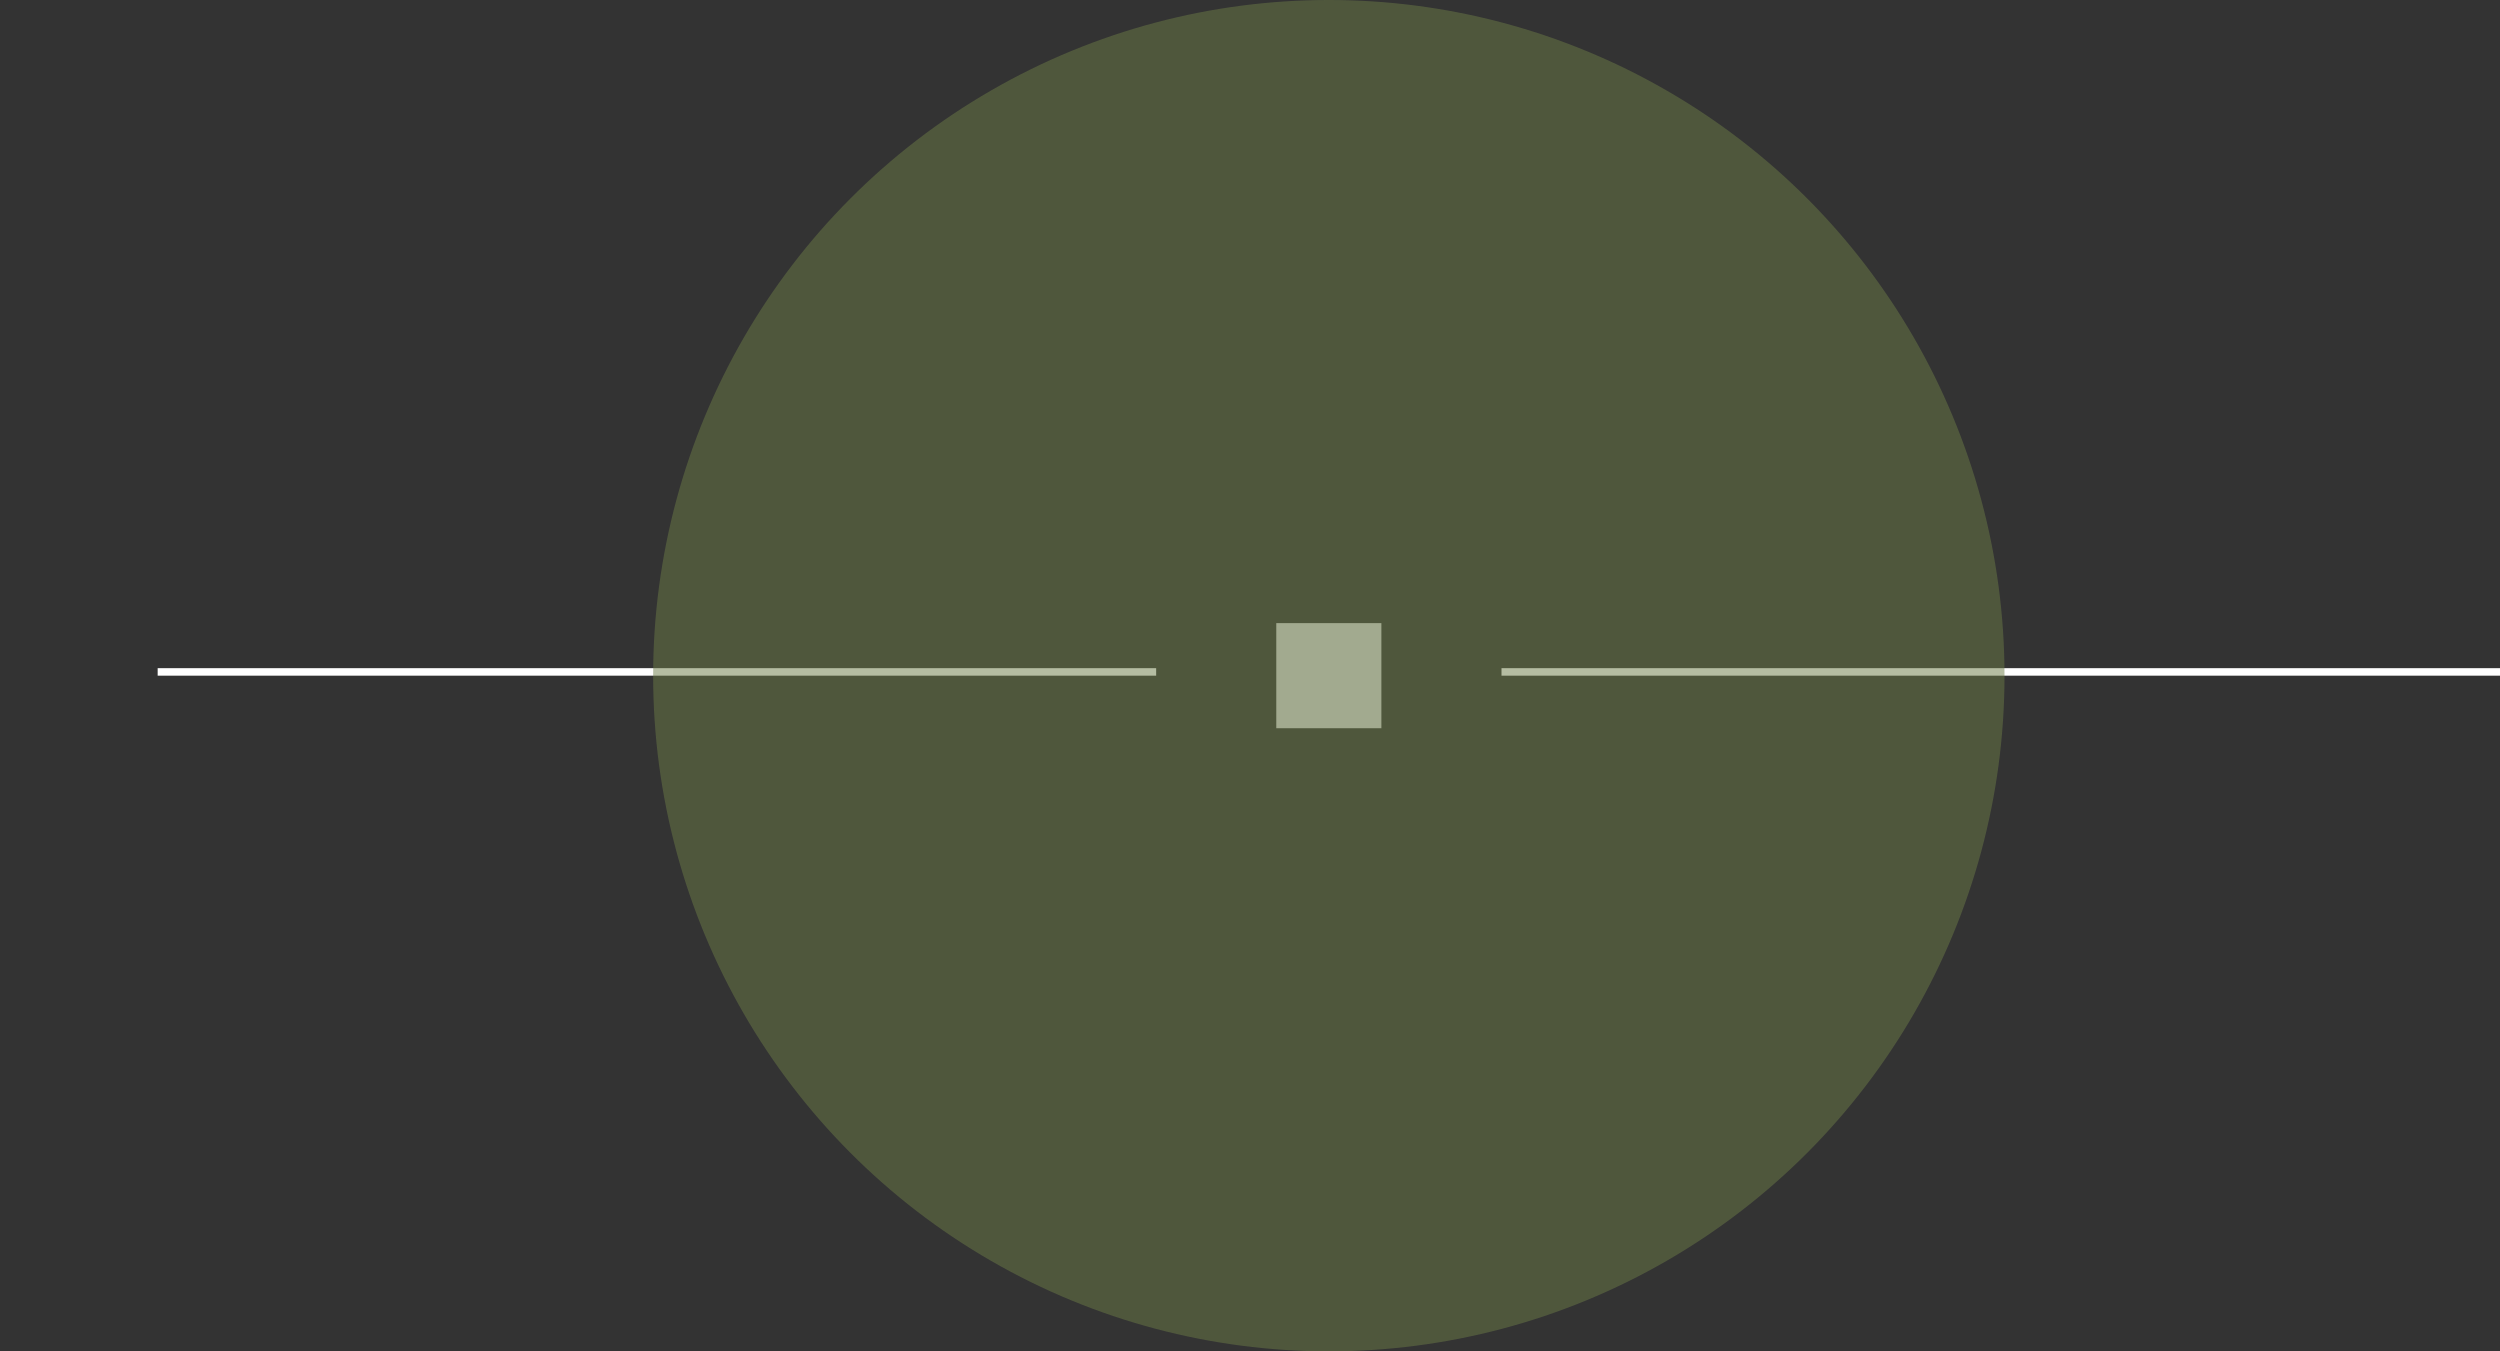 <svg width="333" height="180" viewBox="0 0 333 180" fill="none" xmlns="http://www.w3.org/2000/svg">
<rect x="0" y="0" width="333" height="180" fill="#333333" stroke="none"/>
<line x1="21" y1="89.5" x2="154" y2="89.5" stroke="white"/>
<line x1="200" y1="89.5" x2="333" y2="89.5" stroke="white"/>
<rect x="170" y="83" width="14" height="14" fill="#D9D9D9"/>
<circle cx="177" cy="90" r="90" fill="#6C7D47" fill-opacity="0.5"/>
</svg>
